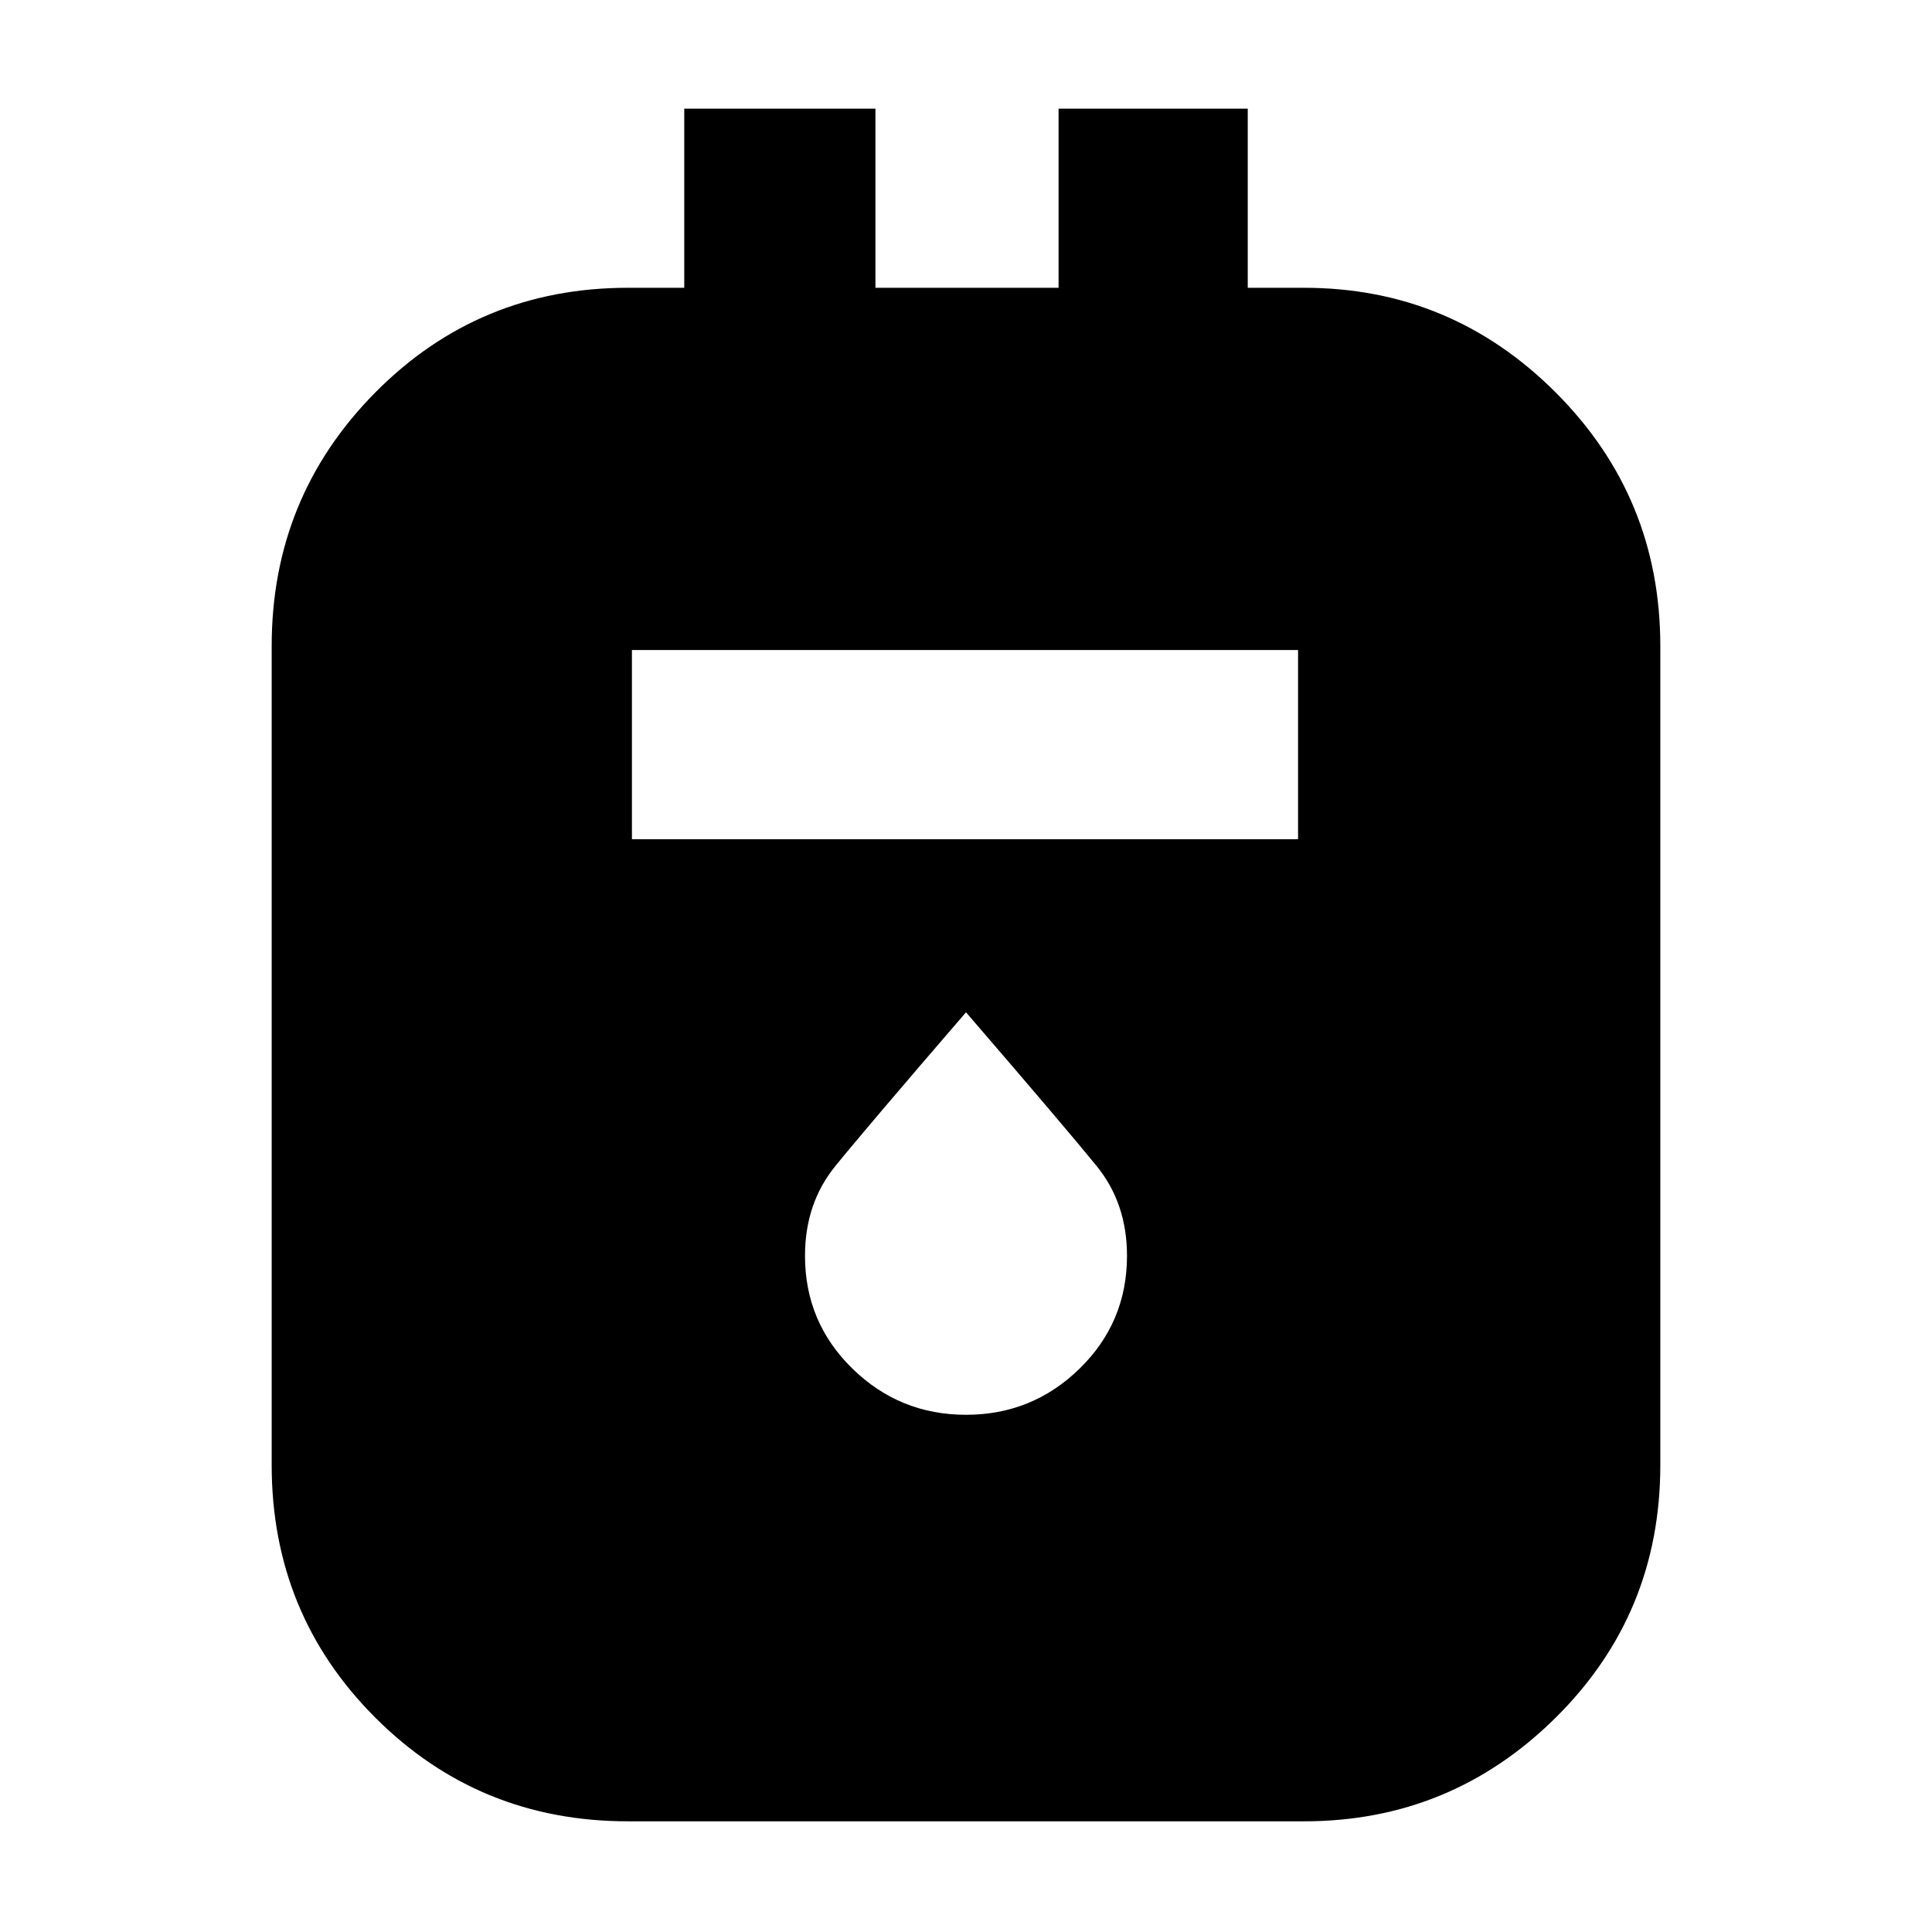 <svg xmlns="http://www.w3.org/2000/svg" height="48" width="48"><path d="M15.6 45.25q-3.7 0-6.275-2.575T6.75 36.4V16.05q0-3.7 2.575-6.3 2.575-2.6 6.275-2.6H17V2.7h4.75v4.45h4.55V2.7H31v4.45h1.4q3.65 0 6.25 2.6t2.6 6.3V36.4q0 3.7-2.6 6.275T32.4 45.25Zm.1-24.4h16.55v-4.7H15.7Zm8.3 14.3q1.65 0 2.825-1.15Q28 32.85 28 31.2q0-1.3-.75-2.225T24 25.15q-2.5 2.9-3.25 3.825Q20 29.9 20 31.2q0 1.65 1.175 2.8T24 35.15Z"/></svg>